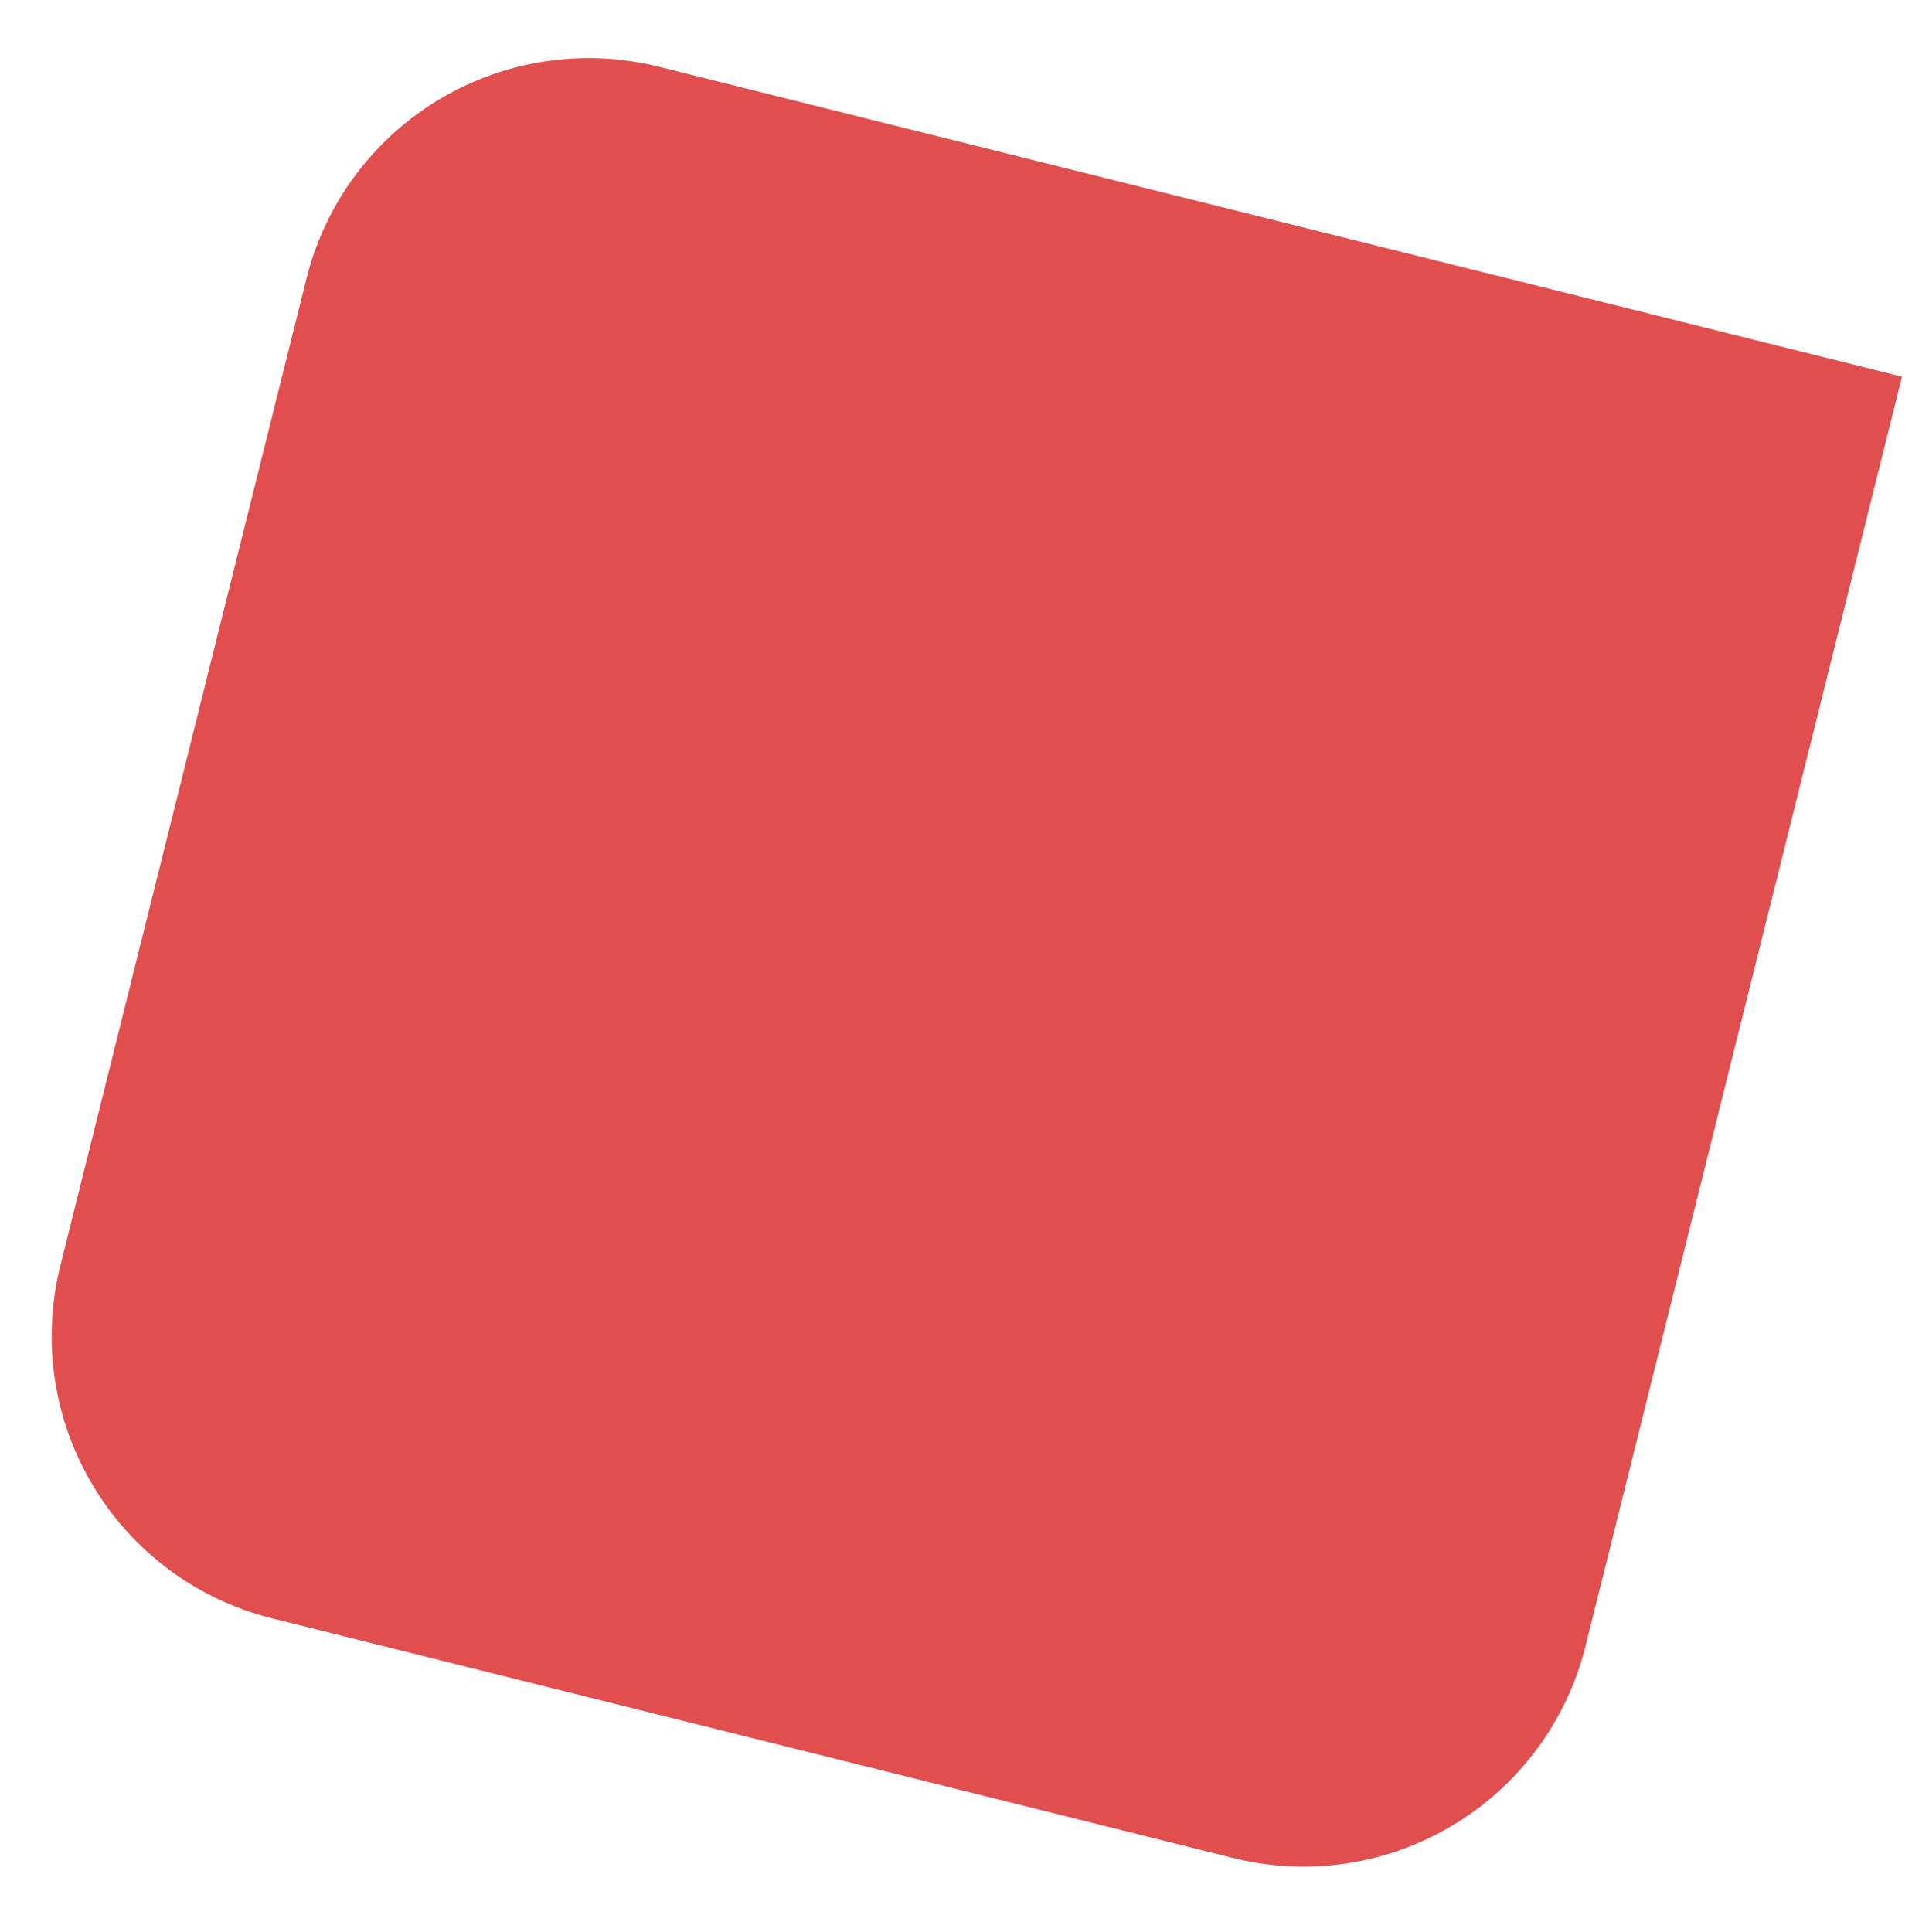 <svg width="986.496" height="996.693" xmlns="http://www.w3.org/2000/svg">

 <g>
  <title>background</title>
  <rect fill="none" id="canvas_background" height="602" width="802" y="-1" x="-1"/>
 </g>
 <g>
  <title>Layer 1</title>
  <path fill="#e04e4e" transform="rotate(14 488.086,496.5) " d="m232.586,84l661,0a0,0 0 0 1 0,0l0,675a150,150 0 0 1 -150,150l-511,0a150,150 0 0 1 -150,-150l0,-525a150,150 0 0 1 150,-150z" id="Rectangle_272"/>
 </g>
</svg>